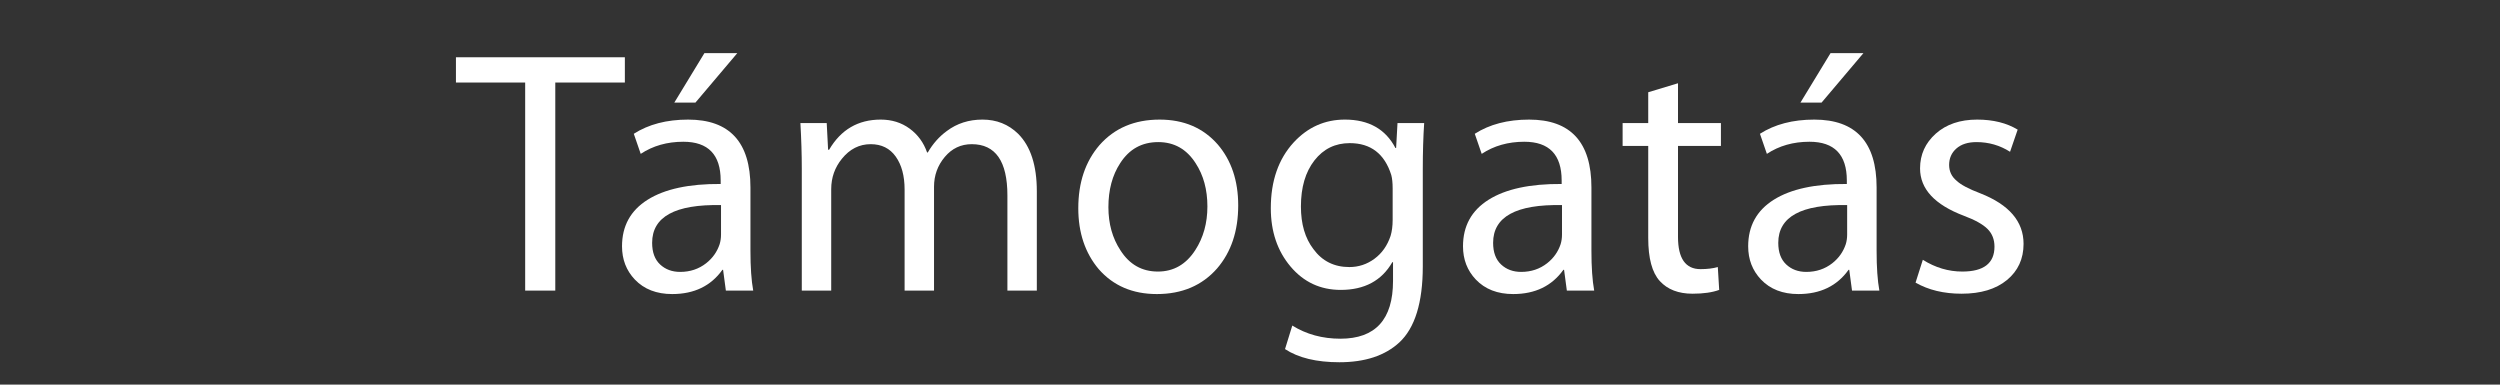 <?xml version="1.0" encoding="utf-8"?>
<!-- Generator: Adobe Illustrator 16.0.1, SVG Export Plug-In . SVG Version: 6.00 Build 0)  -->
<!DOCTYPE svg PUBLIC "-//W3C//DTD SVG 1.1//EN" "http://www.w3.org/Graphics/SVG/1.1/DTD/svg11.dtd">
<svg version="1.1" xmlns="http://www.w3.org/2000/svg" xmlns:xlink="http://www.w3.org/1999/xlink" x="0px" y="0px" width="130px"
	 height="20px" viewBox="0 0 130 20" enable-background="new 0 0 130 20" xml:space="preserve">
<rect x="0" y="0" width="130" height="20" fill="#333333" stroke="none"/>
<g id="Help">
</g>
<g id="Nav">
	<g>
		<path fill="#FFFFFF" d="M32.493,4.293h-3.618v10.818h-1.566V4.293h-3.6V2.979h8.784V4.293z"/>
		<path fill="#FFFFFF" d="M39.167,15.111h-1.422l-0.144-1.08h-0.036c-0.6,0.84-1.47,1.26-2.61,1.26
			c-0.816,0-1.464-0.252-1.944-0.756c-0.444-0.468-0.666-1.044-0.666-1.728c0-1.056,0.444-1.863,1.332-2.421
			s2.154-0.831,3.798-0.819v-0.18c0-1.344-0.648-2.016-1.944-2.016c-0.84,0-1.578,0.21-2.214,0.63l-0.36-1.044
			c0.768-0.492,1.71-0.738,2.826-0.738c2.16,0,3.24,1.176,3.24,3.528v3.294C39.023,13.893,39.071,14.583,39.167,15.111z
			 M37.493,12.195v-1.53c-2.388-0.048-3.582,0.606-3.582,1.962c0,0.492,0.138,0.867,0.414,1.125
			c0.276,0.258,0.624,0.387,1.044,0.387c0.516,0,0.966-0.15,1.35-0.45c0.336-0.264,0.57-0.594,0.702-0.99
			C37.469,12.543,37.493,12.375,37.493,12.195z M38.339,2.763l-2.178,2.574h-1.098l1.566-2.574H38.339z"/>
		<path fill="#FFFFFF" d="M53.915,15.111h-1.53v-4.95c0-1.775-0.618-2.664-1.854-2.664c-0.564,0-1.032,0.222-1.404,0.666
			c-0.372,0.444-0.558,0.96-0.558,1.548v5.4h-1.53V9.855c0-0.708-0.153-1.278-0.459-1.71c-0.306-0.432-0.741-0.648-1.305-0.648
			c-0.588,0-1.086,0.252-1.494,0.756c-0.372,0.456-0.558,0.984-0.558,1.584v5.274h-1.53V8.757c0-0.72-0.024-1.506-0.072-2.358h1.368
			l0.072,1.386h0.054c0.612-1.044,1.506-1.566,2.682-1.566c0.576,0,1.077,0.156,1.503,0.468s0.729,0.726,0.909,1.242h0.036
			c0.264-0.456,0.594-0.828,0.99-1.116c0.528-0.396,1.146-0.594,1.854-0.594c0.732,0,1.35,0.246,1.854,0.738
			c0.648,0.648,0.972,1.644,0.972,2.988V15.111z"/>
		<path fill="#FFFFFF" d="M64.387,10.683c0,1.332-0.366,2.424-1.098,3.276c-0.78,0.888-1.824,1.332-3.132,1.332
			c-1.26,0-2.268-0.432-3.024-1.296c-0.708-0.84-1.062-1.896-1.062-3.168c0-1.332,0.366-2.424,1.098-3.276
			c0.78-0.888,1.824-1.332,3.132-1.332c1.26,0,2.268,0.432,3.024,1.296C64.033,8.343,64.387,9.399,64.387,10.683z M62.785,10.737
			c0-0.876-0.204-1.626-0.612-2.25c-0.468-0.732-1.116-1.098-1.944-1.098c-0.852,0-1.512,0.366-1.98,1.098
			c-0.408,0.624-0.612,1.386-0.612,2.286c0,0.864,0.21,1.614,0.63,2.25c0.468,0.732,1.116,1.098,1.944,1.098
			c0.816,0,1.464-0.372,1.944-1.116C62.575,12.357,62.785,11.601,62.785,10.737z"/>
		<path fill="#FFFFFF" d="M74.057,6.399c-0.048,0.708-0.072,1.512-0.072,2.412v5.04c0,1.884-0.408,3.204-1.224,3.96
			c-0.744,0.684-1.782,1.026-3.114,1.026c-1.188,0-2.13-0.228-2.826-0.684l0.378-1.224c0.732,0.456,1.566,0.684,2.502,0.684
			c1.824,0,2.736-1.002,2.736-3.006v-0.972H72.4c-0.552,0.96-1.446,1.44-2.682,1.44c-1.056,0-1.926-0.405-2.61-1.215
			s-1.026-1.821-1.026-3.033c0-1.416,0.396-2.556,1.188-3.42c0.732-0.792,1.62-1.188,2.664-1.188c1.236,0,2.112,0.492,2.628,1.476
			h0.036l0.072-1.296H74.057z M72.418,11.439V9.801c0-0.288-0.024-0.522-0.072-0.702c-0.349-1.104-1.068-1.656-2.16-1.656
			c-0.756,0-1.368,0.3-1.836,0.9c-0.468,0.6-0.702,1.398-0.702,2.394c0,0.912,0.216,1.65,0.648,2.214
			c0.456,0.624,1.08,0.936,1.872,0.936c0.48,0,0.915-0.144,1.305-0.432c0.39-0.288,0.668-0.684,0.837-1.188
			C72.382,12.027,72.418,11.751,72.418,11.439z"/>
		<path fill="#FFFFFF" d="M82.898,15.111h-1.422l-0.144-1.08h-0.036c-0.6,0.84-1.47,1.26-2.61,1.26
			c-0.816,0-1.464-0.252-1.944-0.756c-0.444-0.468-0.666-1.044-0.666-1.728c0-1.056,0.444-1.863,1.332-2.421
			s2.154-0.831,3.798-0.819v-0.18c0-1.344-0.648-2.016-1.944-2.016c-0.84,0-1.578,0.21-2.214,0.63l-0.36-1.044
			c0.768-0.492,1.71-0.738,2.826-0.738c2.16,0,3.24,1.176,3.24,3.528v3.294C82.754,13.893,82.802,14.583,82.898,15.111z
			 M81.224,12.195v-1.53c-2.388-0.048-3.582,0.606-3.582,1.962c0,0.492,0.138,0.867,0.414,1.125
			c0.276,0.258,0.624,0.387,1.044,0.387c0.516,0,0.966-0.15,1.35-0.45c0.336-0.264,0.57-0.594,0.702-0.99
			C81.2,12.543,81.224,12.375,81.224,12.195z"/>
		<path fill="#FFFFFF" d="M89.488,7.587h-2.232v4.734c0,1.116,0.39,1.674,1.17,1.674c0.348,0,0.648-0.036,0.9-0.108l0.072,1.188
			c-0.36,0.132-0.822,0.198-1.386,0.198c-0.732,0-1.299-0.219-1.701-0.657c-0.402-0.438-0.603-1.185-0.603-2.241V7.587h-1.332V6.399
			h1.332V4.797l1.548-0.468v2.07h2.232V7.587z"/>
		<path fill="#FFFFFF" d="M97.727,15.111h-1.422l-0.144-1.08h-0.036c-0.6,0.84-1.47,1.26-2.61,1.26
			c-0.816,0-1.464-0.252-1.944-0.756c-0.444-0.468-0.666-1.044-0.666-1.728c0-1.056,0.444-1.863,1.332-2.421
			s2.154-0.831,3.798-0.819v-0.18c0-1.344-0.648-2.016-1.944-2.016c-0.84,0-1.578,0.21-2.214,0.63l-0.36-1.044
			c0.768-0.492,1.71-0.738,2.826-0.738c2.16,0,3.24,1.176,3.24,3.528v3.294C97.583,13.893,97.63,14.583,97.727,15.111z
			 M96.052,12.195v-1.53c-2.388-0.048-3.582,0.606-3.582,1.962c0,0.492,0.138,0.867,0.414,1.125
			c0.276,0.258,0.624,0.387,1.044,0.387c0.516,0,0.966-0.15,1.35-0.45c0.336-0.264,0.57-0.594,0.702-0.99
			C96.028,12.543,96.052,12.375,96.052,12.195z M96.898,2.763L94.72,5.337h-1.098l1.566-2.574H96.898z"/>
		<path fill="#FFFFFF" d="M105.225,12.681c0,0.78-0.288,1.407-0.864,1.881s-1.362,0.711-2.358,0.711
			c-0.924,0-1.722-0.192-2.394-0.576l0.378-1.188c0.648,0.408,1.332,0.612,2.052,0.612c1.116,0,1.674-0.432,1.674-1.296
			c0-0.372-0.12-0.678-0.36-0.918c-0.24-0.24-0.648-0.468-1.224-0.684c-1.524-0.576-2.286-1.397-2.286-2.466
			c0-0.72,0.273-1.323,0.819-1.809c0.546-0.486,1.263-0.729,2.151-0.729c0.828,0,1.53,0.174,2.106,0.522l-0.396,1.152
			c-0.528-0.336-1.11-0.504-1.746-0.504c-0.444,0-0.792,0.111-1.044,0.333c-0.252,0.222-0.378,0.507-0.378,0.855
			c0,0.336,0.132,0.612,0.396,0.828c0.216,0.204,0.624,0.42,1.224,0.648C104.475,10.641,105.225,11.517,105.225,12.681z"/>
	</g>
	<g>
	</g>
	<g>
	</g>
	<g>
	</g>
	<g>
	</g>
	<g>
	</g>
	<g>
	</g>
	<g>
	</g>
	<g>
	</g>
	<g>
	</g>
	<g>
	</g>
	<g>
	</g>
	<g>
	</g>
	<g>
	</g>
	<g>
	</g>
	<g>
	</g>
</g>
</svg>
